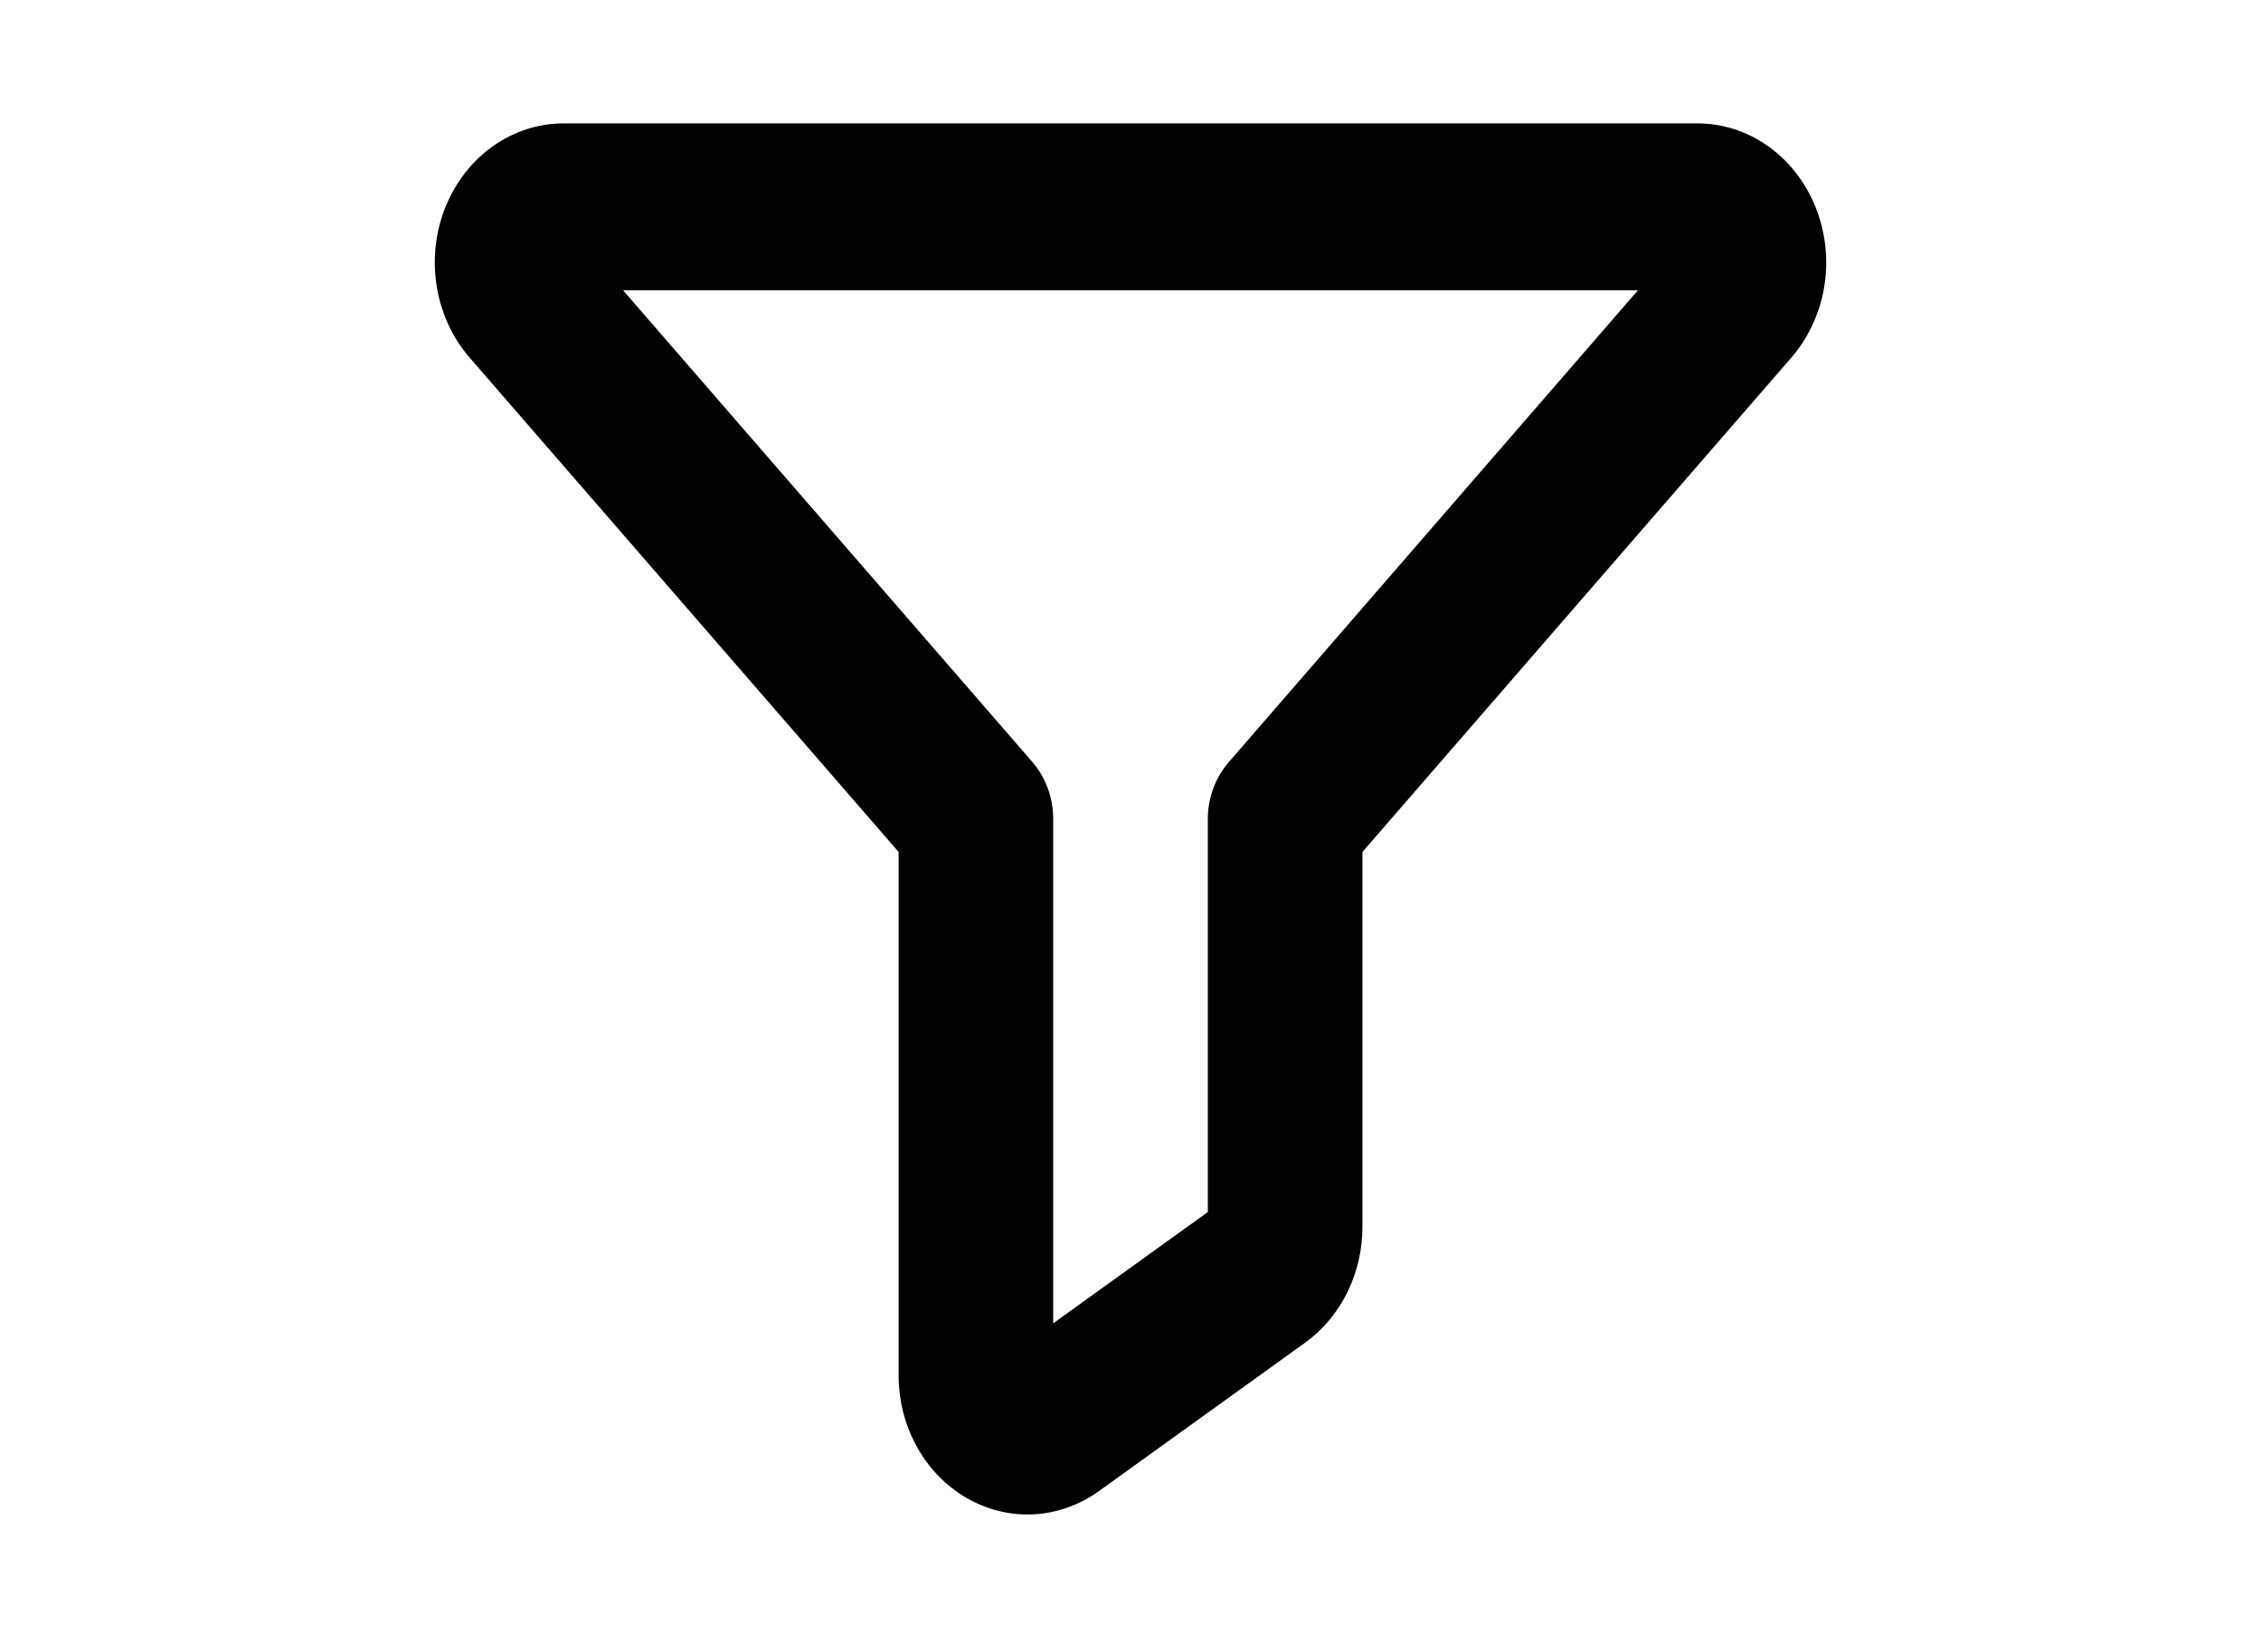 <svg width="52" height="38" viewBox="0 0 52 38" fill="none" xmlns="http://www.w3.org/2000/svg">
<path d="M41.747 4.743C41.515 4.176 41.135 3.695 40.654 3.356C40.173 3.018 39.612 2.838 39.038 2.838H12.963C12.389 2.838 11.827 3.018 11.346 3.356C10.865 3.694 10.486 4.176 10.253 4.743C10.021 5.31 9.946 5.937 10.038 6.549C10.13 7.161 10.384 7.731 10.77 8.19L10.788 8.212L20.667 19.598V31.637C20.667 32.217 20.812 32.785 21.088 33.282C21.363 33.779 21.759 34.186 22.232 34.459C22.705 34.733 23.238 34.862 23.773 34.834C24.309 34.806 24.828 34.621 25.274 34.3L30.015 30.887C30.421 30.595 30.754 30.198 30.984 29.734C31.214 29.269 31.334 28.75 31.334 28.223V19.598L41.211 8.212L41.229 8.19C41.615 7.731 41.87 7.162 41.962 6.55C42.054 5.938 41.979 5.31 41.747 4.743ZM28.265 17.526C27.954 17.88 27.78 18.349 27.778 18.838V27.881L24.222 30.441V18.838C24.222 18.35 24.05 17.881 23.741 17.526L14.33 6.678H37.67L28.265 17.526Z" fill="black"/>
</svg>
